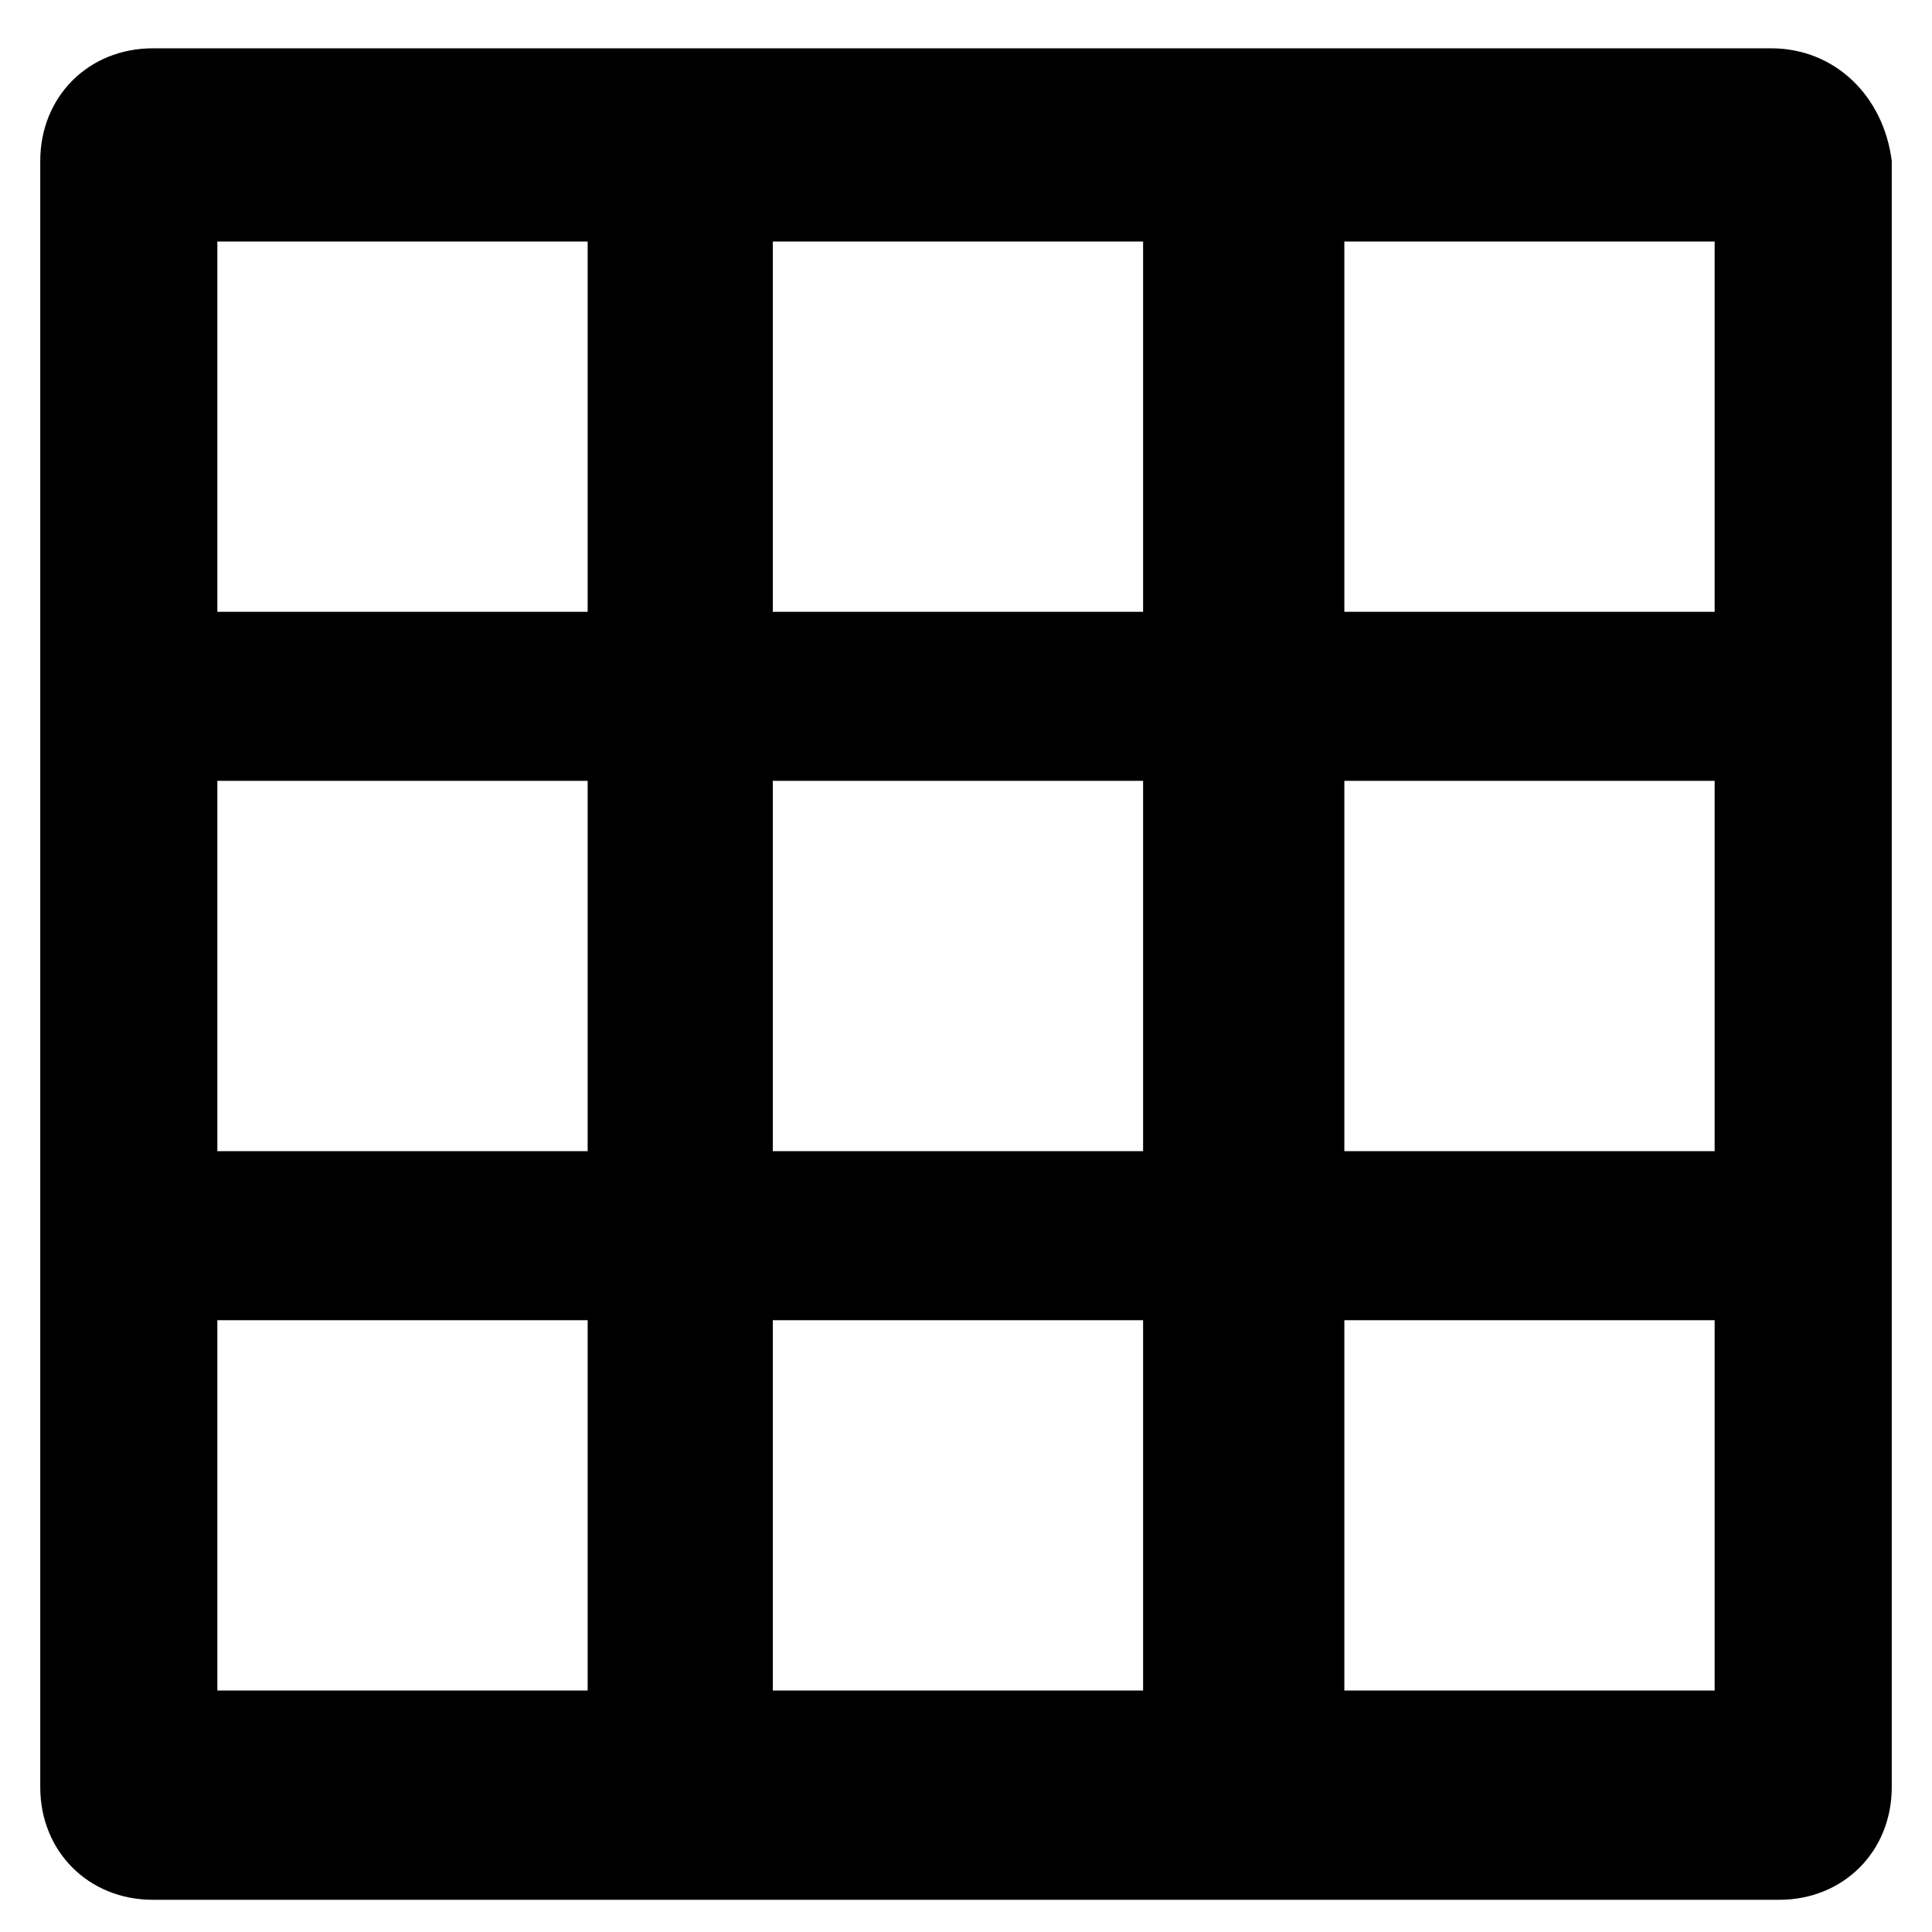 <!-- Generated by IcoMoon.io -->
<svg version="1.1" xmlns="http://www.w3.org/2000/svg" width="24" height="24" viewBox="0 0 24 24">
<title>grid_view</title>
<path d="M22 0.6h-20.1c-0.8 0-1.4 0.6-1.4 1.4v20.2c0 0.8 0.6 1.4 1.4 1.4h20.2c0.8 0 1.4-0.6 1.4-1.4v-20.2c-0.1-0.8-0.7-1.4-1.5-1.4zM2.7 9.7h4.6v4.6h-4.6v-4.6zM7.3 21h-4.6v-4.6h4.6v4.6zM7.3 7.6h-4.6v-4.6h4.6v4.6zM9.6 9.7h4.6v4.6h-4.6v-4.6zM14.2 21h-4.6v-4.6h4.6v4.6zM14.2 7.6h-4.6v-4.6h4.6v4.6zM16.7 9.7h4.6v4.6h-4.6v-4.6zM21.3 21h-4.6v-4.6h4.6v4.6zM21.3 7.6h-4.6v-4.6h4.6v4.6z"></path>
</svg>
